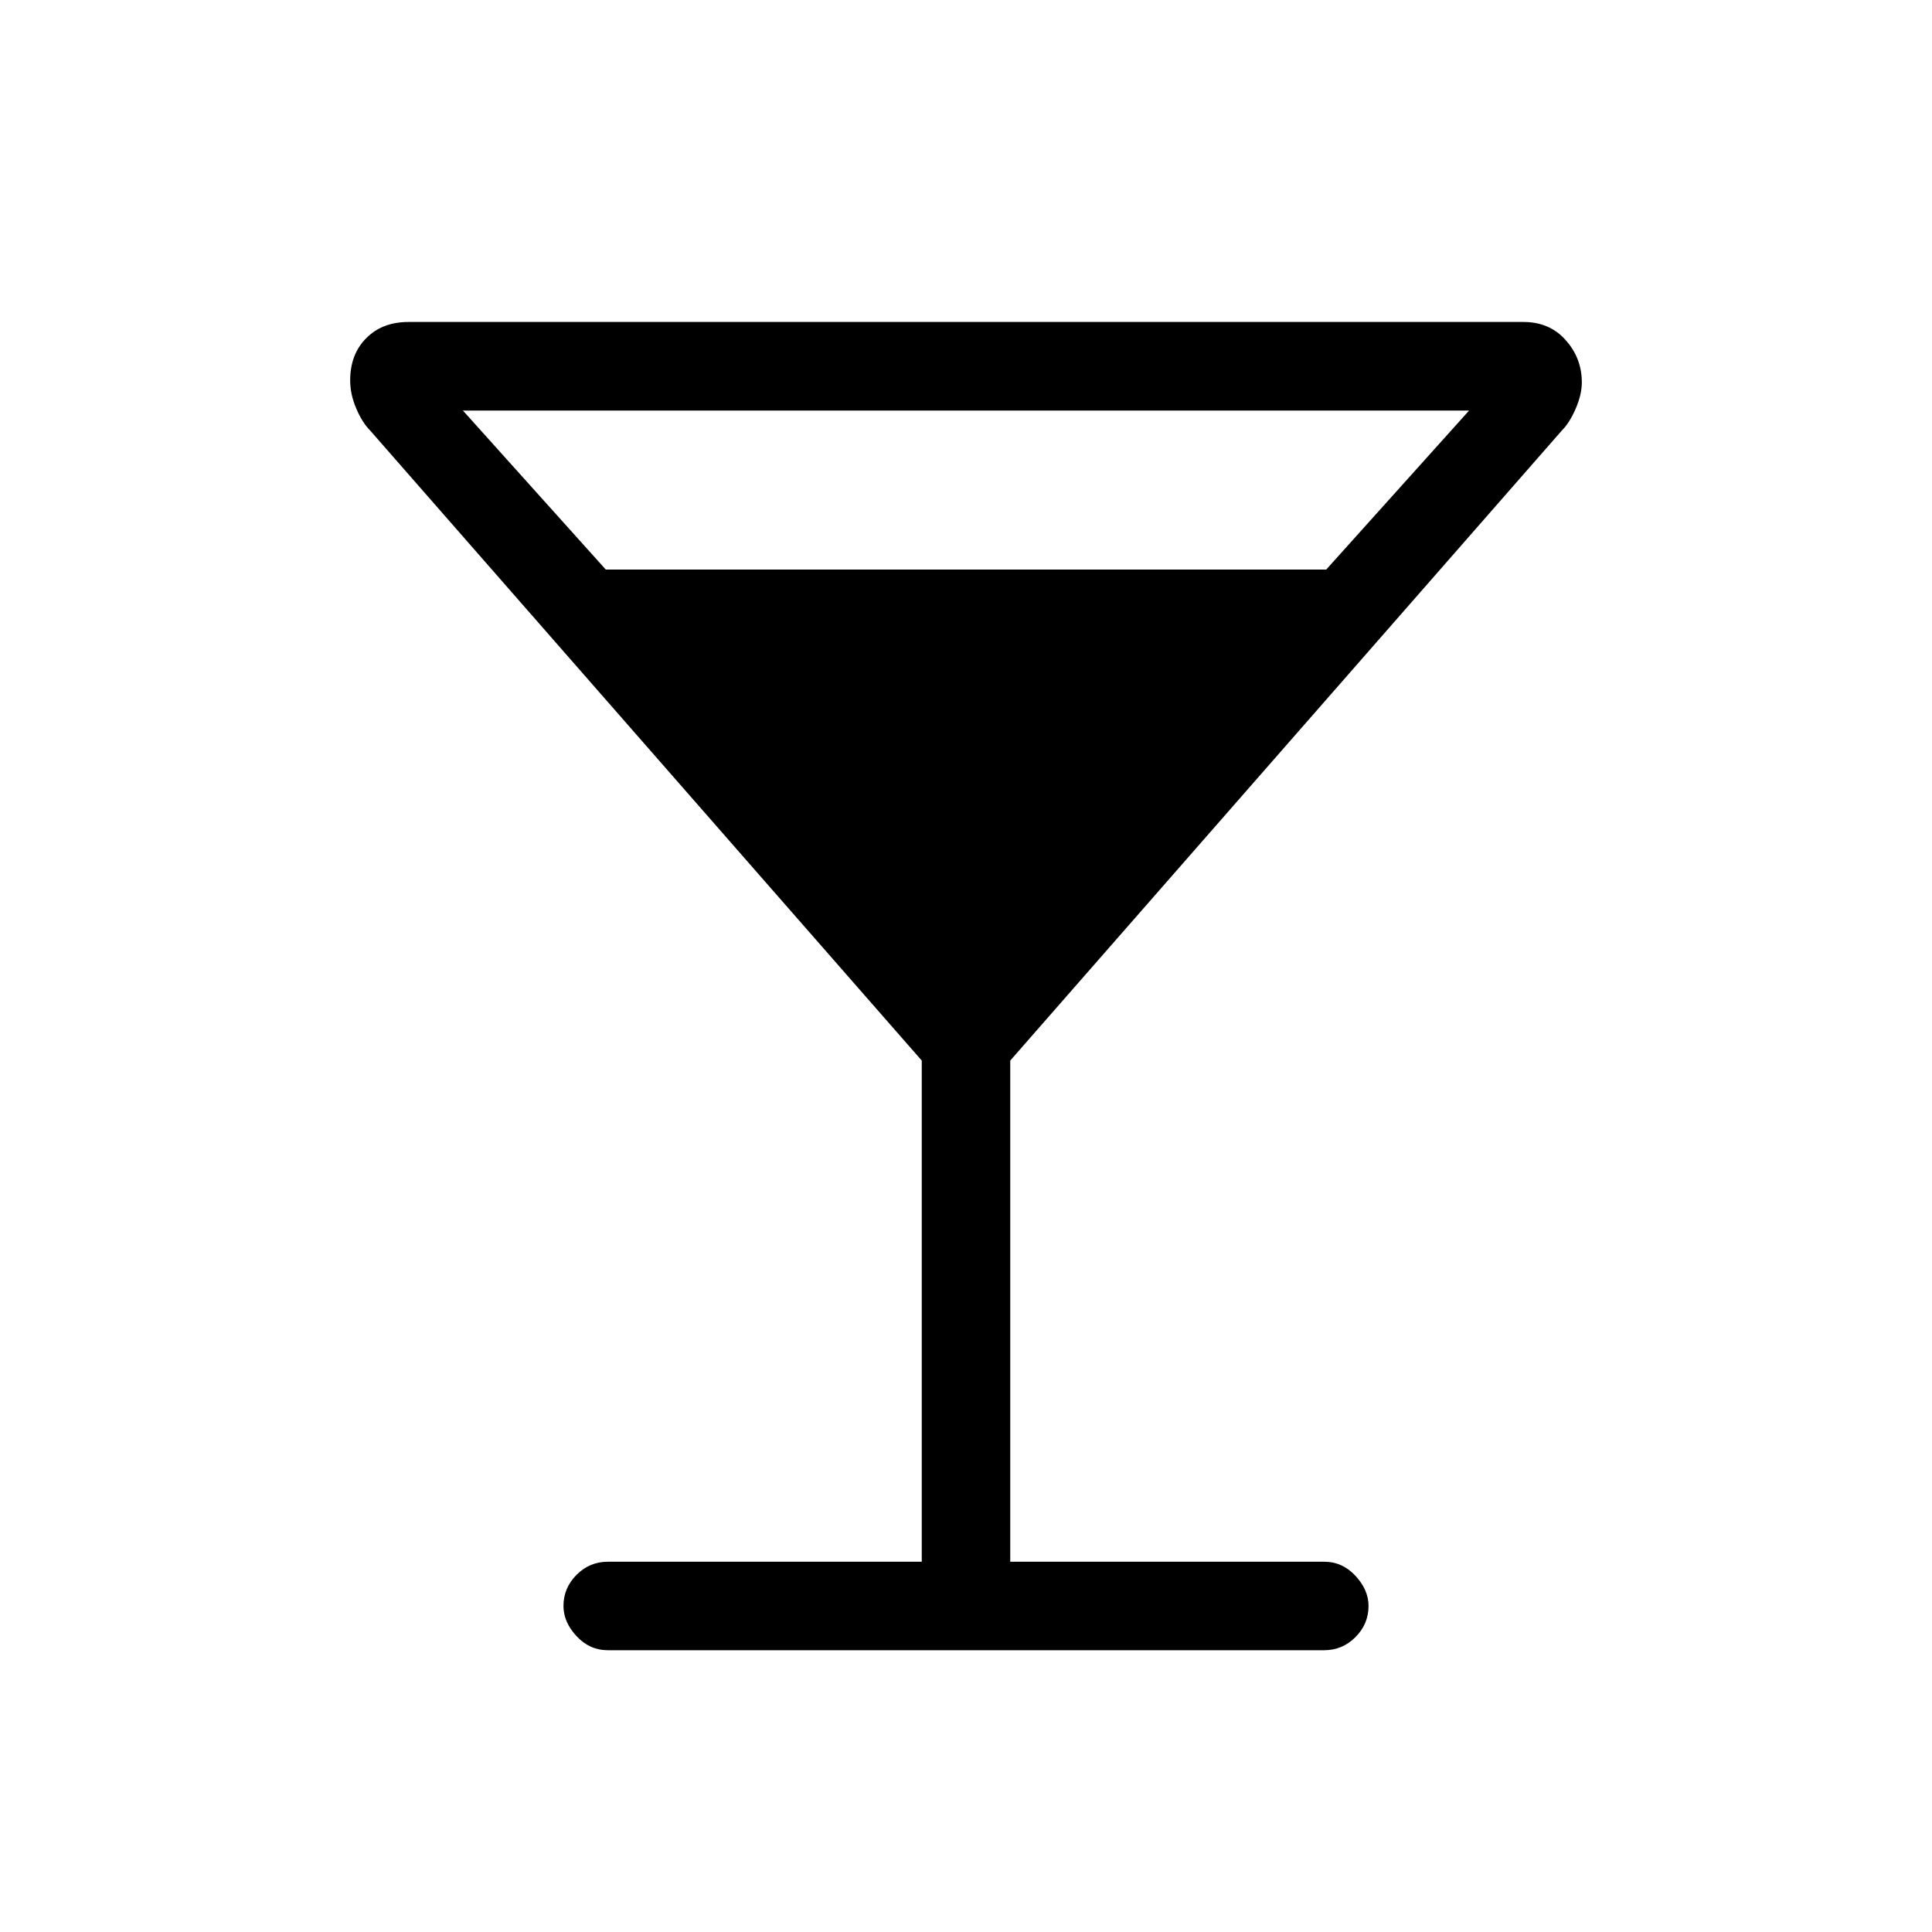 <svg xmlns="http://www.w3.org/2000/svg" height="20" width="20"><path d="M6.292 17.083Q6.104 17.083 5.969 16.938Q5.833 16.792 5.833 16.625Q5.833 16.438 5.969 16.302Q6.104 16.167 6.292 16.167H9.542V10.979L3.833 4.458Q3.75 4.375 3.688 4.229Q3.625 4.083 3.625 3.938Q3.625 3.667 3.792 3.5Q3.958 3.333 4.229 3.333H15.771Q16.042 3.333 16.208 3.521Q16.375 3.708 16.375 3.958Q16.375 4.083 16.312 4.229Q16.25 4.375 16.167 4.458L10.458 10.979V16.167H13.708Q13.896 16.167 14.031 16.312Q14.167 16.458 14.167 16.625Q14.167 16.812 14.031 16.948Q13.896 17.083 13.708 17.083ZM6.271 5.896H13.729L15.208 4.25H4.792ZM10 10.104 12.917 6.812H7.083ZM10 10.104 7.083 6.812H12.917Z"/></svg>